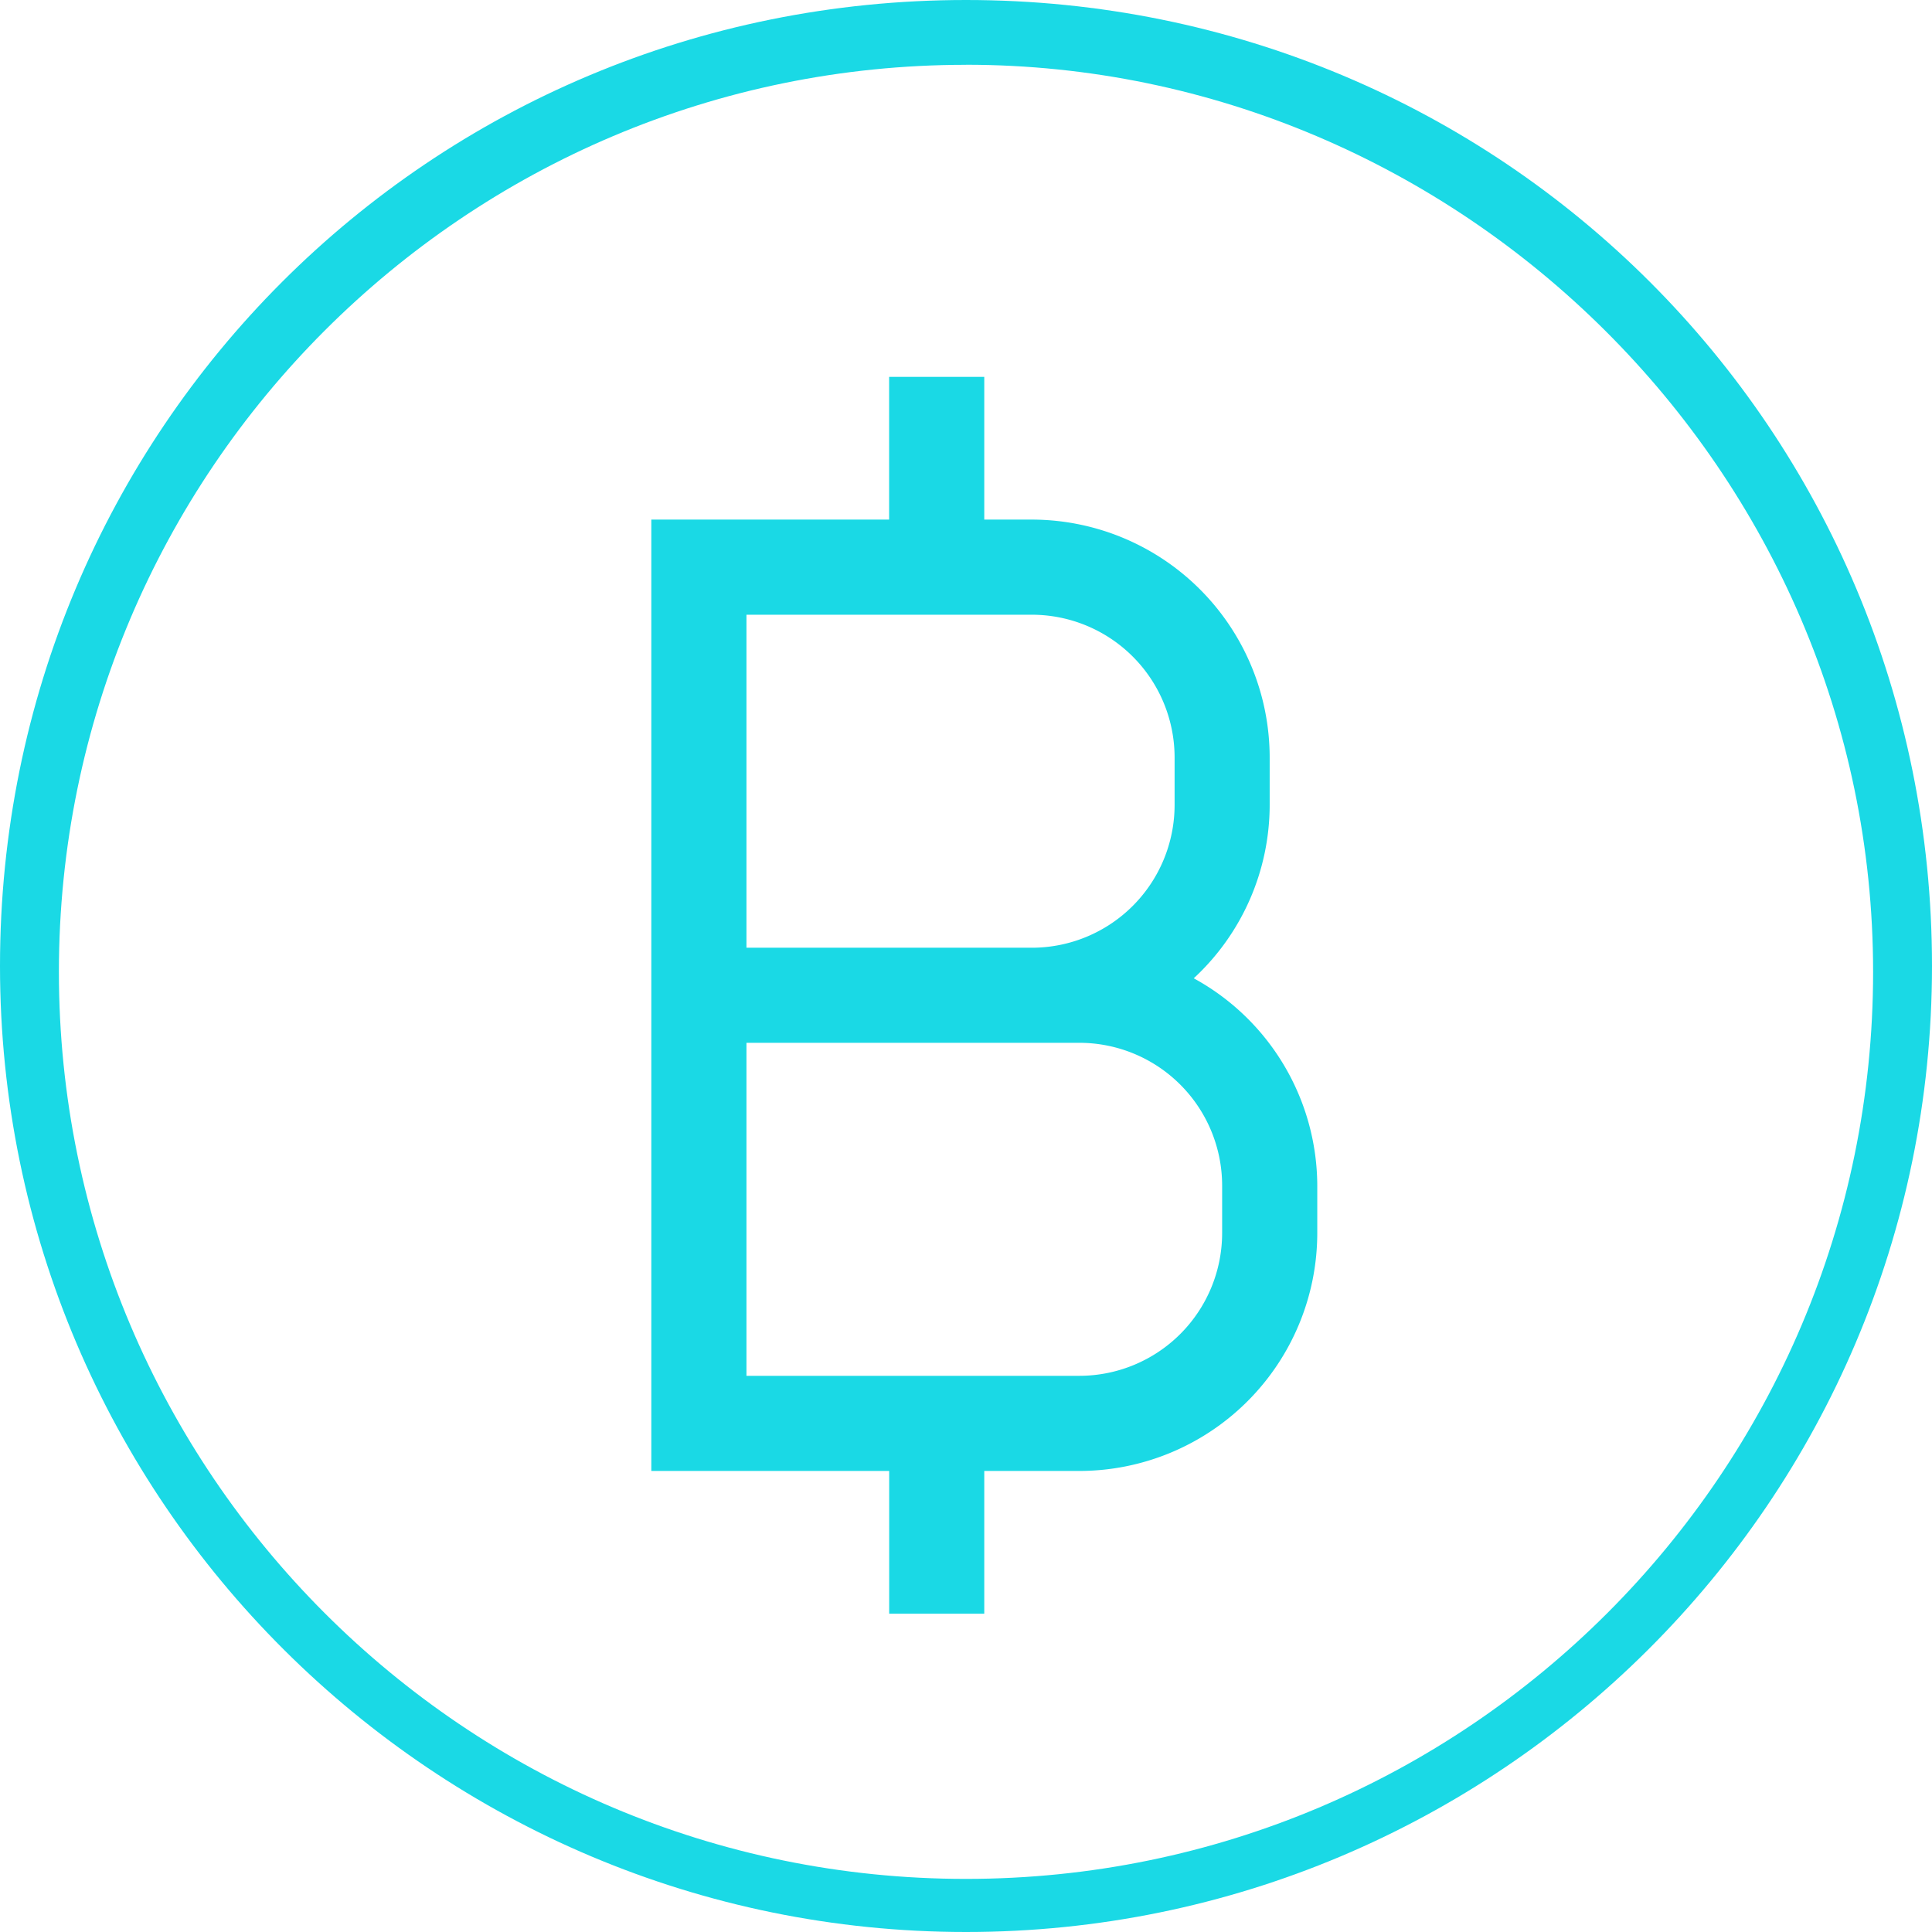 <svg width="33" height="33" fill="none" xmlns="http://www.w3.org/2000/svg"><path d="M16.5 33C7.445 33 0 25.655 0 16.5 0 7.345 7.345 0 16.5 0 25.655 0 33 7.345 33 16.5 33 25.655 25.555 33 16.5 33zm0-31.893C7.948 1.107 1.006 8.049 1.006 16.6S7.948 32.093 16.5 32.093 31.994 25.151 31.994 16.6c0-8.552-7.043-15.494-15.494-15.494z" fill="#1AD9E5"/><path d="M20.39 16.71a4.039 4.039 0 001.297-2.96v-.813a4.067 4.067 0 00-4.062-4.062h-.813V6.437h-1.625v2.438h-4.062v16.25h4.063v2.438h1.624v-2.438h1.625a4.067 4.067 0 004.063-4.063v-.812a4.048 4.048 0 00-2.11-3.54zm-7.64-6.21h4.875a2.44 2.44 0 012.438 2.438v.812a2.44 2.44 0 01-2.438 2.438H12.75V10.5zm8.125 10.563a2.44 2.44 0 01-2.438 2.437H12.75v-5.688h5.688a2.44 2.44 0 012.437 2.438v.813z" fill="#1AD9E5"/></svg>
